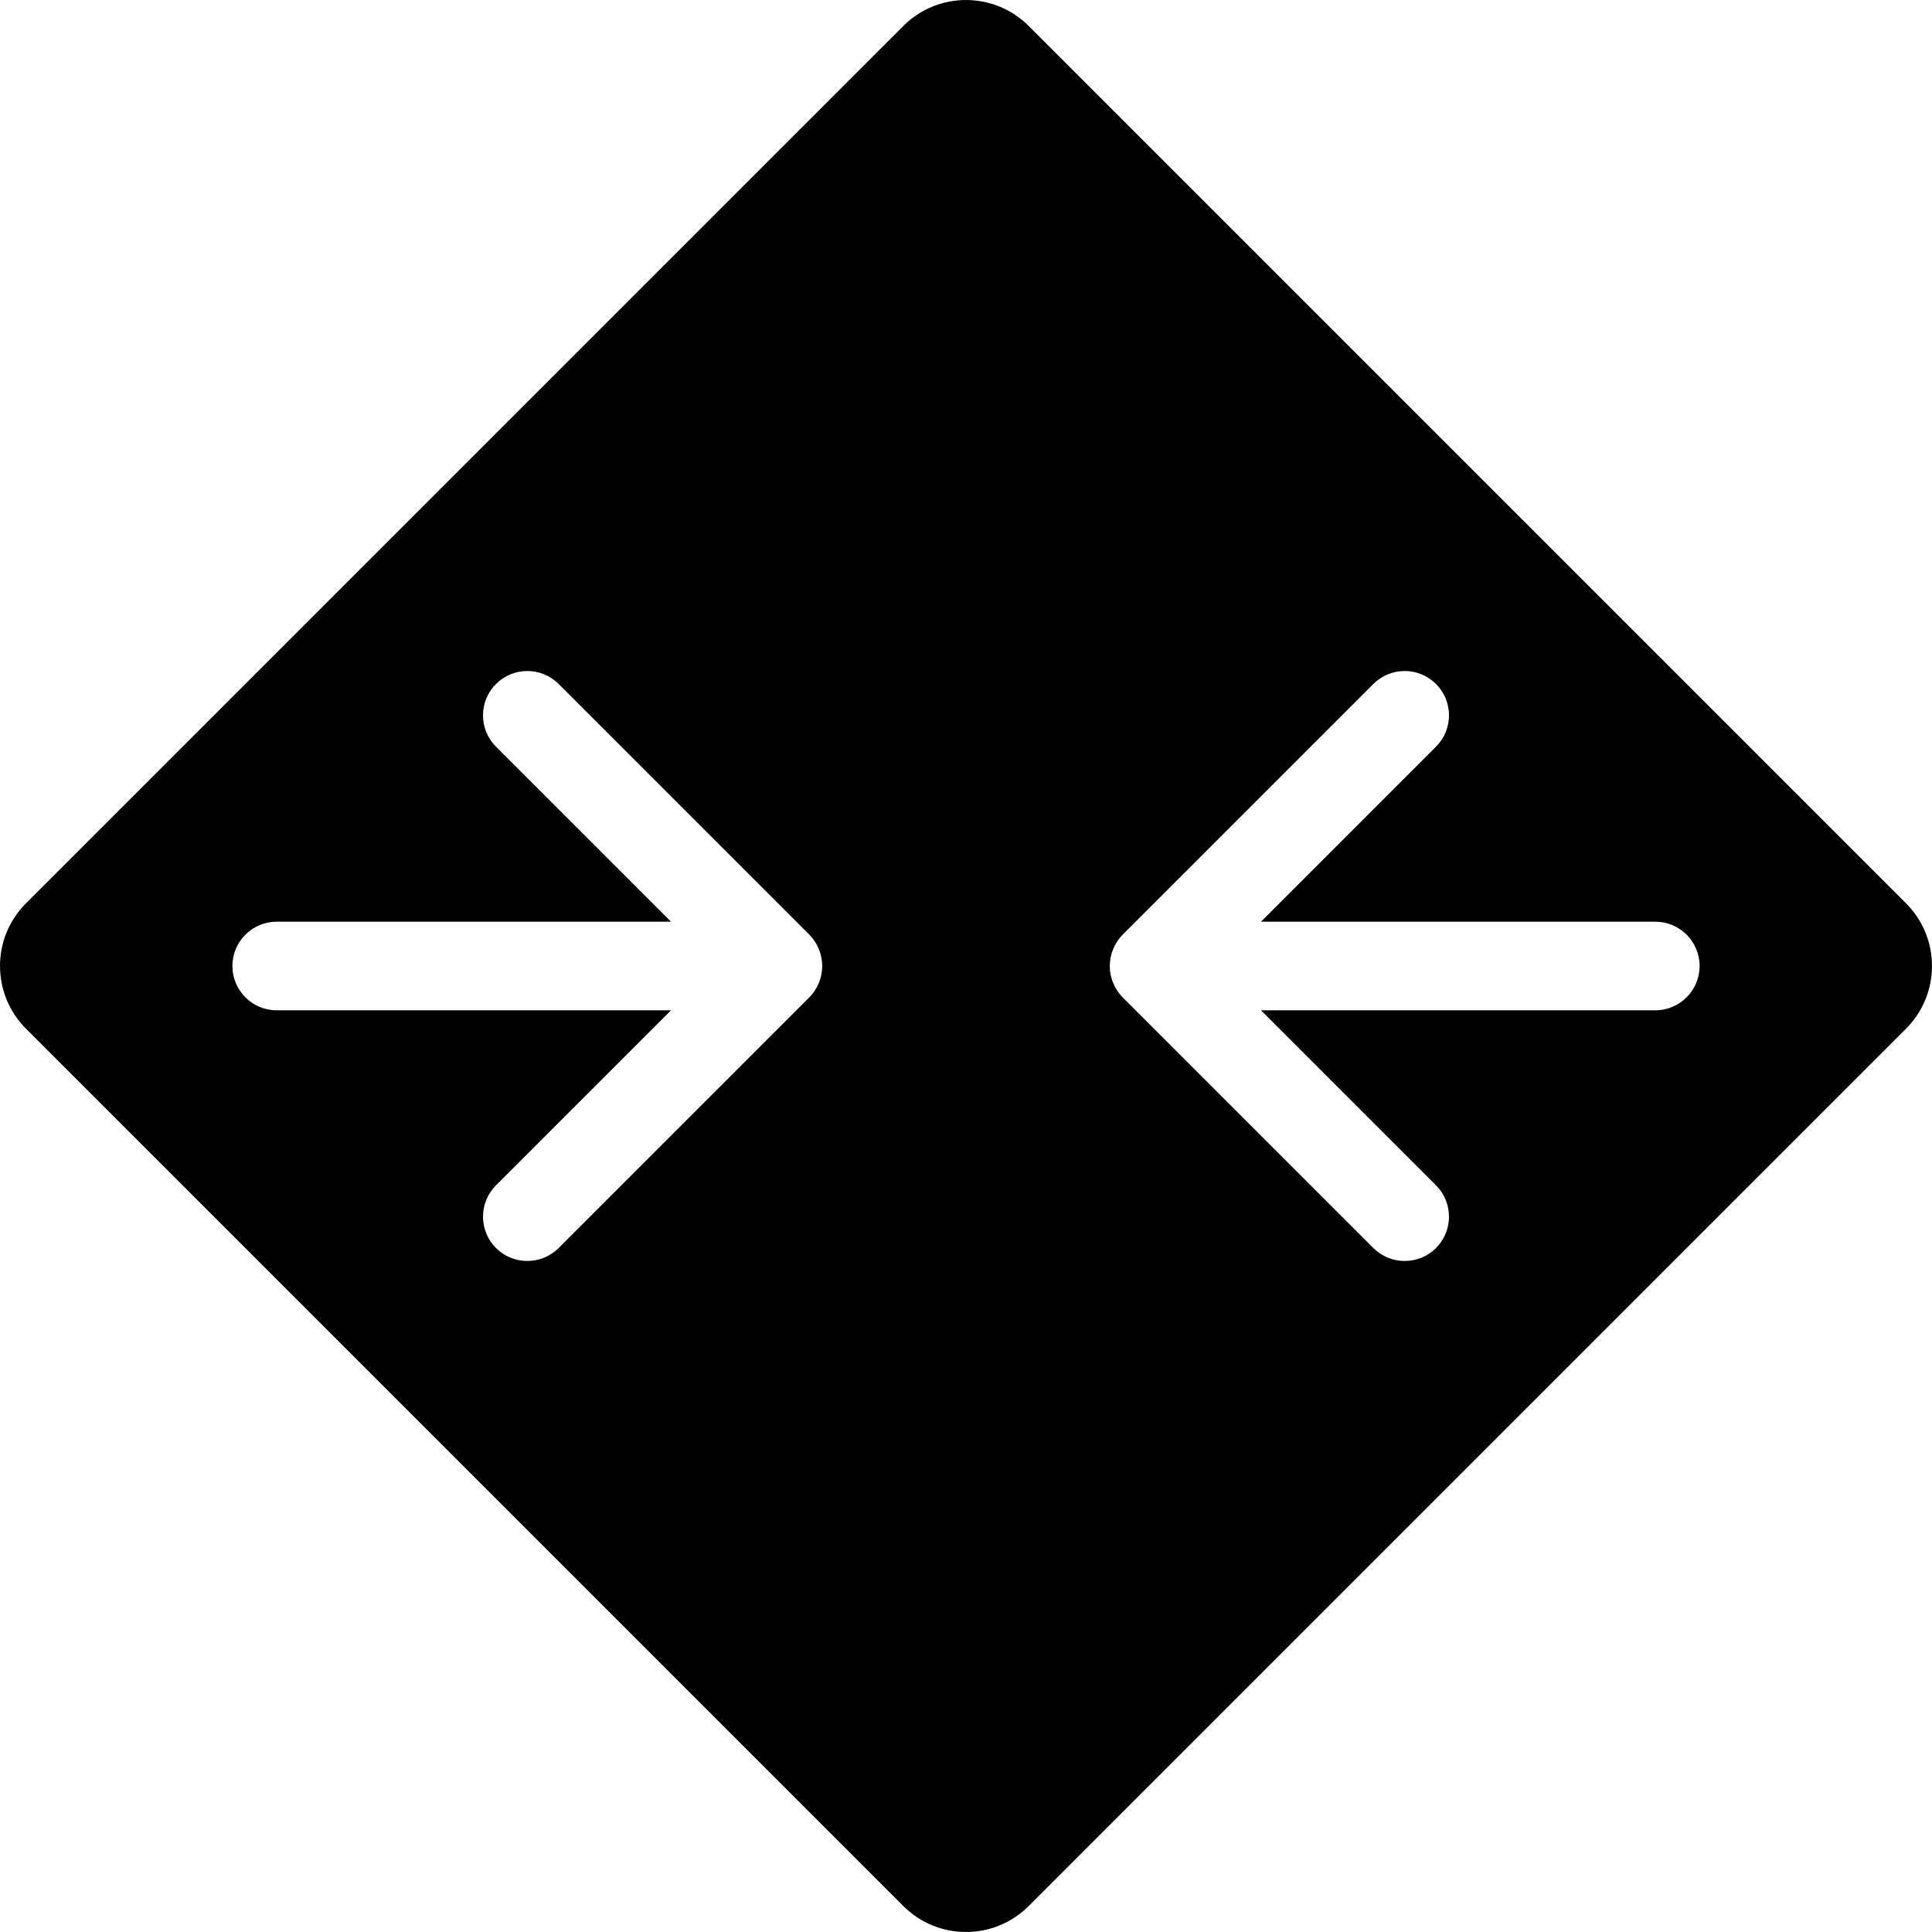 <?xml version="1.0" encoding="UTF-8" standalone="no"?>
<!-- Generator: IcoMoon.io -->

<svg
   xmlns:dc="http://purl.org/dc/elements/1.1/"
   xmlns:cc="http://creativecommons.org/ns#"
   xmlns:rdf="http://www.w3.org/1999/02/22-rdf-syntax-ns#"
   xmlns:svg="http://www.w3.org/2000/svg"
   xmlns="http://www.w3.org/2000/svg"
   xmlns:sodipodi="http://sodipodi.sourceforge.net/DTD/sodipodi-0.dtd"
   xmlns:inkscape="http://www.inkscape.org/namespaces/inkscape"
   width="32"
   height="32"
   viewBox="0 0 32 32"
   fill="#000000"
   version="1.1"
   id="svg6"
   sodipodi:docname="arrow_condense_alt.svg"
   inkscape:version="0.92.1 r15371">
  <defs
     id="defs10" />
  <sodipodi:namedview
     pagecolor="#ffffff"
     bordercolor="#666666"
     borderopacity="1"
     objecttolerance="10"
     gridtolerance="10"
     guidetolerance="10"
     inkscape:pageopacity="0"
     inkscape:pageshadow="2"
     inkscape:window-width="1920"
     inkscape:window-height="1016"
     id="namedview8"
     showgrid="false"
     inkscape:zoom="7.375"
     inkscape:cx="16.271186"
     inkscape:cy="16"
     inkscape:window-x="0"
     inkscape:window-y="27"
     inkscape:window-maximized="1"
     inkscape:current-layer="svg6" />
  <g
     id="g4"
     transform="matrix(0.519,0.519,-0.519,0.519,16,-0.608)">
    <path
       d="M 30,0 H 2 C 0.896,0 0,0.896 0,2 v 28 c 0,1.104 0.896,2 2,2 h 28 c 1.104,0 2,-0.896 2,-2 V 2 C 32,0.896 31.104,0 30,0 Z M 14,19 v 8 c 0,0.552 -0.448,1 -1,1 -0.552,0 -1,-0.448 -1,-1 v -5.586 l -6.292,6.292 c -0.39,0.39 -1.024,0.39 -1.414,0 -0.39,-0.39 -0.39,-1.024 0,-1.414 L 10.586,20 H 5 C 4.448,20 4,19.552 4,19 4,18.448 4.448,18 5,18 h 8 c 0.13,0 0.26,0.026 0.382,0.078 0.244,0.102 0.44,0.296 0.54,0.54 C 13.974,18.74 14,18.87 14,19 Z m 13,-7 c 0.552,0 1,0.448 1,1 0,0.552 -0.448,1 -1,1 H 19 C 18.87,14 18.74,13.974 18.618,13.922 18.498,13.874 18.392,13.802 18.3,13.712 18.298,13.71 18.296,13.71 18.292,13.708 18.29,13.704 18.288,13.7 18.286,13.696 18.198,13.606 18.126,13.5 18.078,13.382 18.028,13.26 18,13.132 18,13.004 18,13.002 18,13.002 18,13 V 5 c 0,-0.552 0.448,-1 1,-1 0.552,0 1,0.448 1,1 v 5.586 l 6.292,-6.292 c 0.39,-0.39 1.024,-0.39 1.414,0 0.39,0.39 0.39,1.024 0,1.414 L 21.414,12 Z"
       id="path2"
       inkscape:connector-curvature="0" />
  </g>
</svg>
